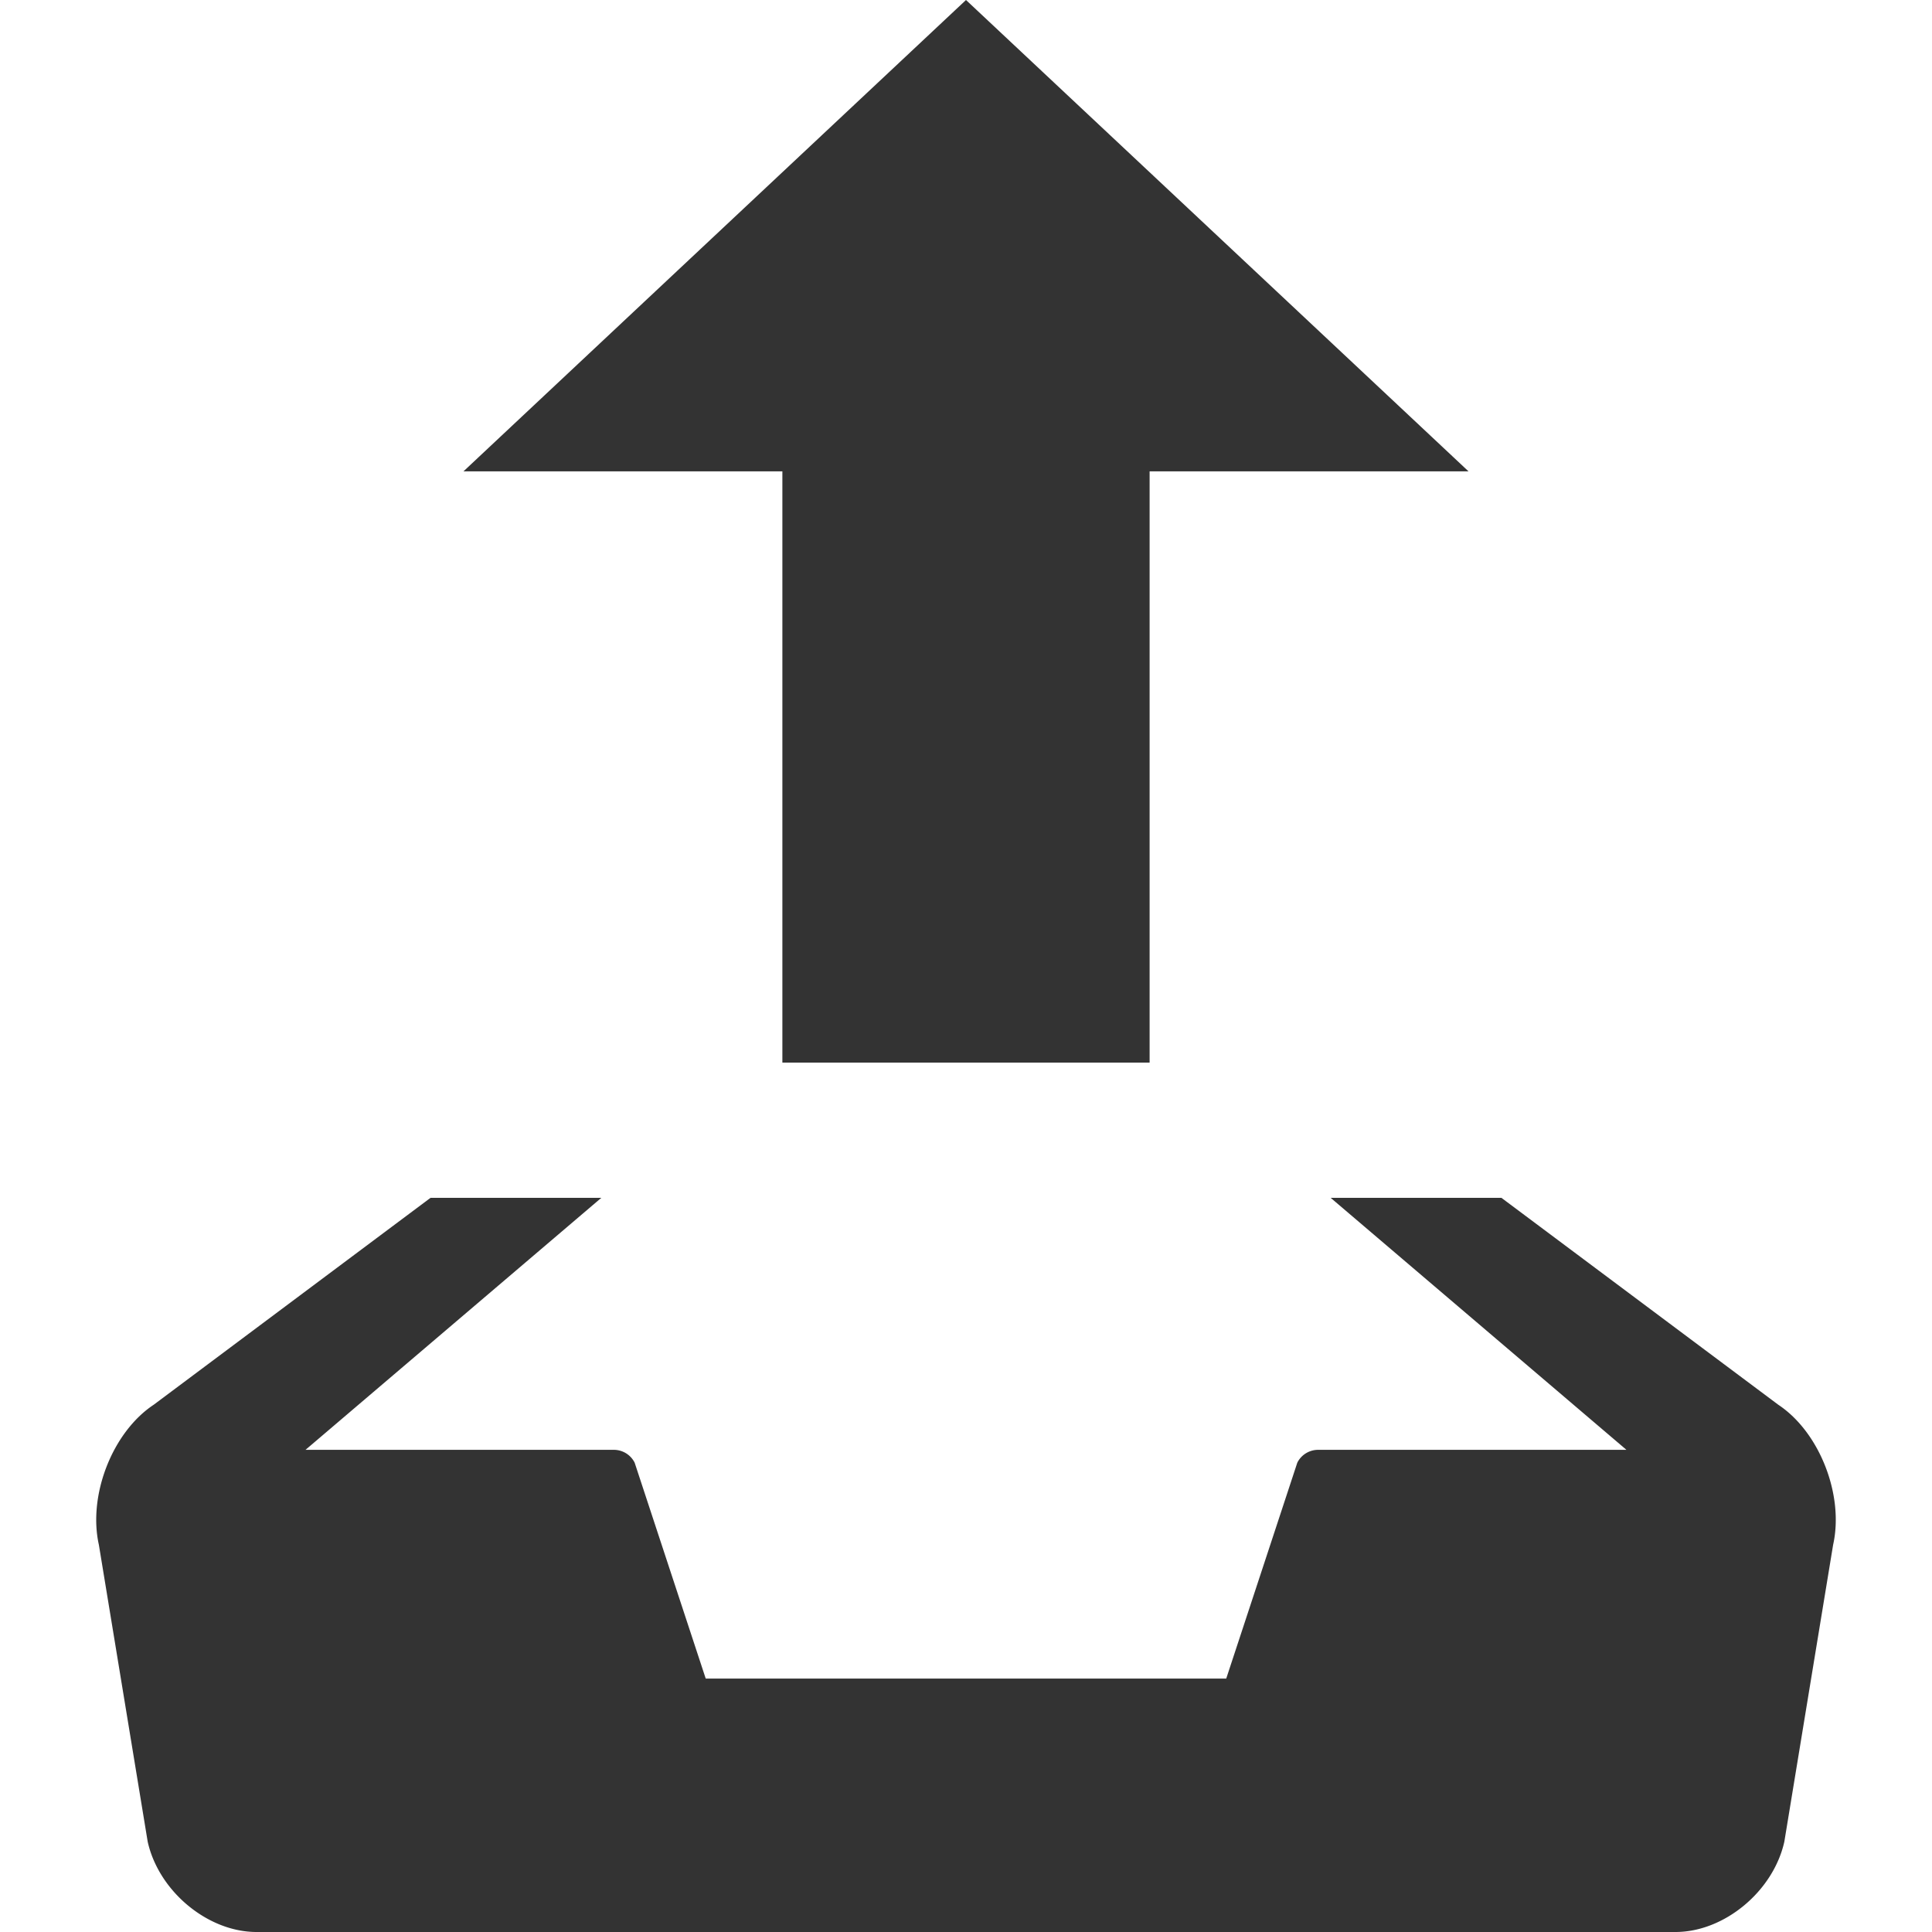 <?xml version="1.0" standalone="no"?><!DOCTYPE svg PUBLIC "-//W3C//DTD SVG 1.1//EN" "http://www.w3.org/Graphics/SVG/1.1/DTD/svg11.dtd"><svg class="icon" width="200px" height="200.00px" viewBox="0 0 1024 1024" version="1.1" xmlns="http://www.w3.org/2000/svg"><path fill="#333333" d="M245.642 249.836h169.033V563.2h194.643V249.836h169.033L511.997 0 245.642 249.836z m696.91 494.725L795.787 634.88h-90.504l156.758 133.56H698.637a12.363 12.363 0 0 0-11.037 6.8l-37.672 114.442h-275.88L336.375 775.24a12.353 12.353 0 0 0-11.037-6.8H161.933l156.776-133.56h-90.521L81.443 744.56C59.6 759.05 46.545 792.444 52.4 818.76l25.88 157.378C84.153 1002.455 110.117 1024 135.98 1024h752.054c25.863 0 51.826-21.545 57.7-47.862l25.861-157.378c5.873-26.327-7.2-59.71-29.043-74.2z" /></svg>